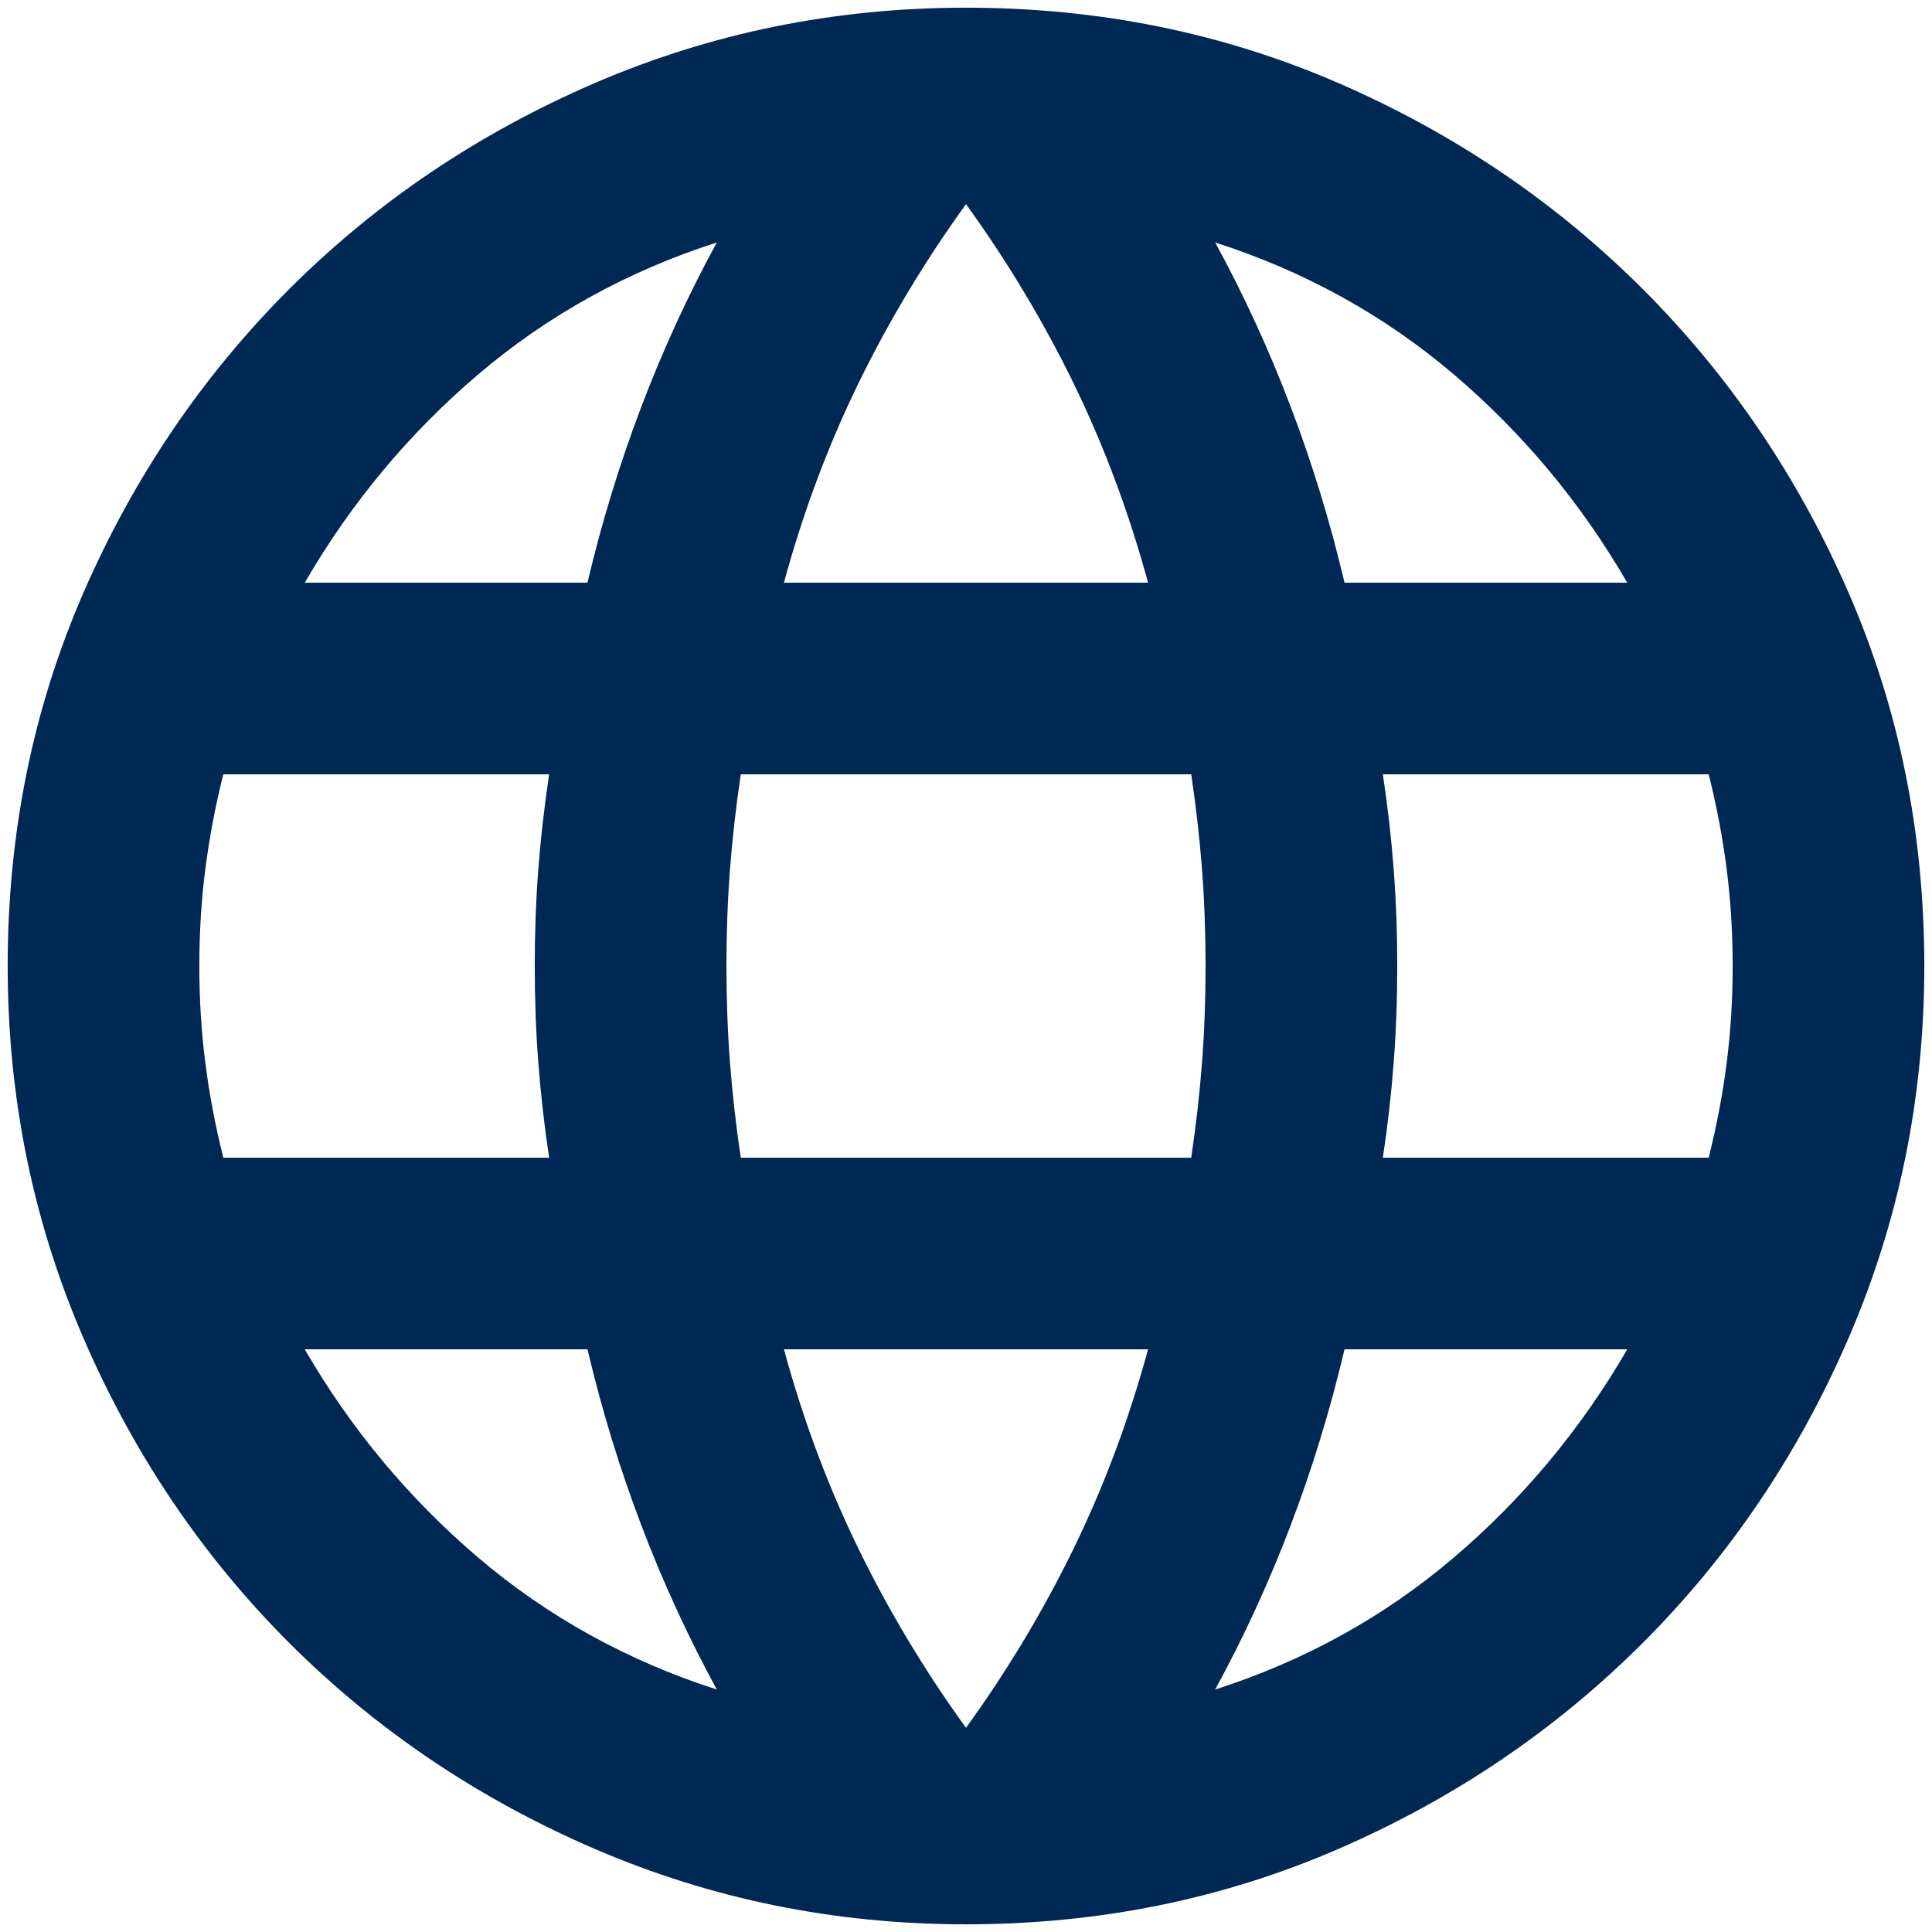<svg width="42" height="42" viewBox="0 0 42 42" fill="none" xmlns="http://www.w3.org/2000/svg">
<path d="M21 41.833C18.153 41.833 15.462 41.286 12.927 40.193C10.392 39.099 8.179 37.606 6.286 35.714C4.394 33.821 2.901 31.608 1.807 29.073C0.714 26.538 0.167 23.847 0.167 21C0.167 18.118 0.714 15.418 1.807 12.901C2.901 10.384 4.394 8.179 6.286 6.286C8.179 4.394 10.392 2.901 12.927 1.807C15.462 0.714 18.153 0.167 21 0.167C23.882 0.167 26.582 0.714 29.099 1.807C31.616 2.901 33.821 4.394 35.714 6.286C37.606 8.179 39.099 10.384 40.193 12.901C41.286 15.418 41.833 18.118 41.833 21C41.833 23.847 41.286 26.538 40.193 29.073C39.099 31.608 37.606 33.821 35.714 35.714C33.821 37.606 31.616 39.099 29.099 40.193C26.582 41.286 23.882 41.833 21 41.833ZM21 37.562C21.903 36.312 22.684 35.01 23.344 33.656C24.003 32.302 24.542 30.861 24.958 29.333H17.042C17.458 30.861 17.997 32.302 18.656 33.656C19.316 35.01 20.097 36.312 21 37.562ZM15.583 36.729C14.958 35.583 14.412 34.394 13.943 33.161C13.474 31.929 13.083 30.653 12.771 29.333H6.625C7.632 31.069 8.891 32.58 10.401 33.865C11.912 35.149 13.639 36.104 15.583 36.729ZM26.417 36.729C28.361 36.104 30.089 35.149 31.599 33.865C33.109 32.58 34.368 31.069 35.375 29.333H29.229C28.917 30.653 28.526 31.929 28.057 33.161C27.589 34.394 27.042 35.583 26.417 36.729ZM4.854 25.167H11.938C11.833 24.472 11.755 23.787 11.703 23.109C11.651 22.432 11.625 21.729 11.625 21C11.625 20.271 11.651 19.568 11.703 18.891C11.755 18.213 11.833 17.528 11.938 16.833H4.854C4.681 17.528 4.55 18.213 4.464 18.891C4.377 19.568 4.333 20.271 4.333 21C4.333 21.729 4.377 22.432 4.464 23.109C4.55 23.787 4.681 24.472 4.854 25.167ZM16.104 25.167H25.896C26 24.472 26.078 23.787 26.13 23.109C26.182 22.432 26.208 21.729 26.208 21C26.208 20.271 26.182 19.568 26.13 18.891C26.078 18.213 26 17.528 25.896 16.833H16.104C16 17.528 15.922 18.213 15.87 18.891C15.818 19.568 15.792 20.271 15.792 21C15.792 21.729 15.818 22.432 15.87 23.109C15.922 23.787 16 24.472 16.104 25.167ZM30.062 25.167H37.146C37.319 24.472 37.45 23.787 37.536 23.109C37.623 22.432 37.667 21.729 37.667 21C37.667 20.271 37.623 19.568 37.536 18.891C37.45 18.213 37.319 17.528 37.146 16.833H30.062C30.167 17.528 30.245 18.213 30.297 18.891C30.349 19.568 30.375 20.271 30.375 21C30.375 21.729 30.349 22.432 30.297 23.109C30.245 23.787 30.167 24.472 30.062 25.167ZM29.229 12.667H35.375C34.368 10.931 33.109 9.42 31.599 8.135C30.089 6.851 28.361 5.896 26.417 5.271C27.042 6.417 27.589 7.606 28.057 8.839C28.526 10.071 28.917 11.347 29.229 12.667ZM17.042 12.667H24.958C24.542 11.139 24.003 9.698 23.344 8.344C22.684 6.99 21.903 5.688 21 4.438C20.097 5.688 19.316 6.99 18.656 8.344C17.997 9.698 17.458 11.139 17.042 12.667ZM6.625 12.667H12.771C13.083 11.347 13.474 10.071 13.943 8.839C14.412 7.606 14.958 6.417 15.583 5.271C13.639 5.896 11.912 6.851 10.401 8.135C8.891 9.42 7.632 10.931 6.625 12.667Z" fill="#002855"/>
</svg>
